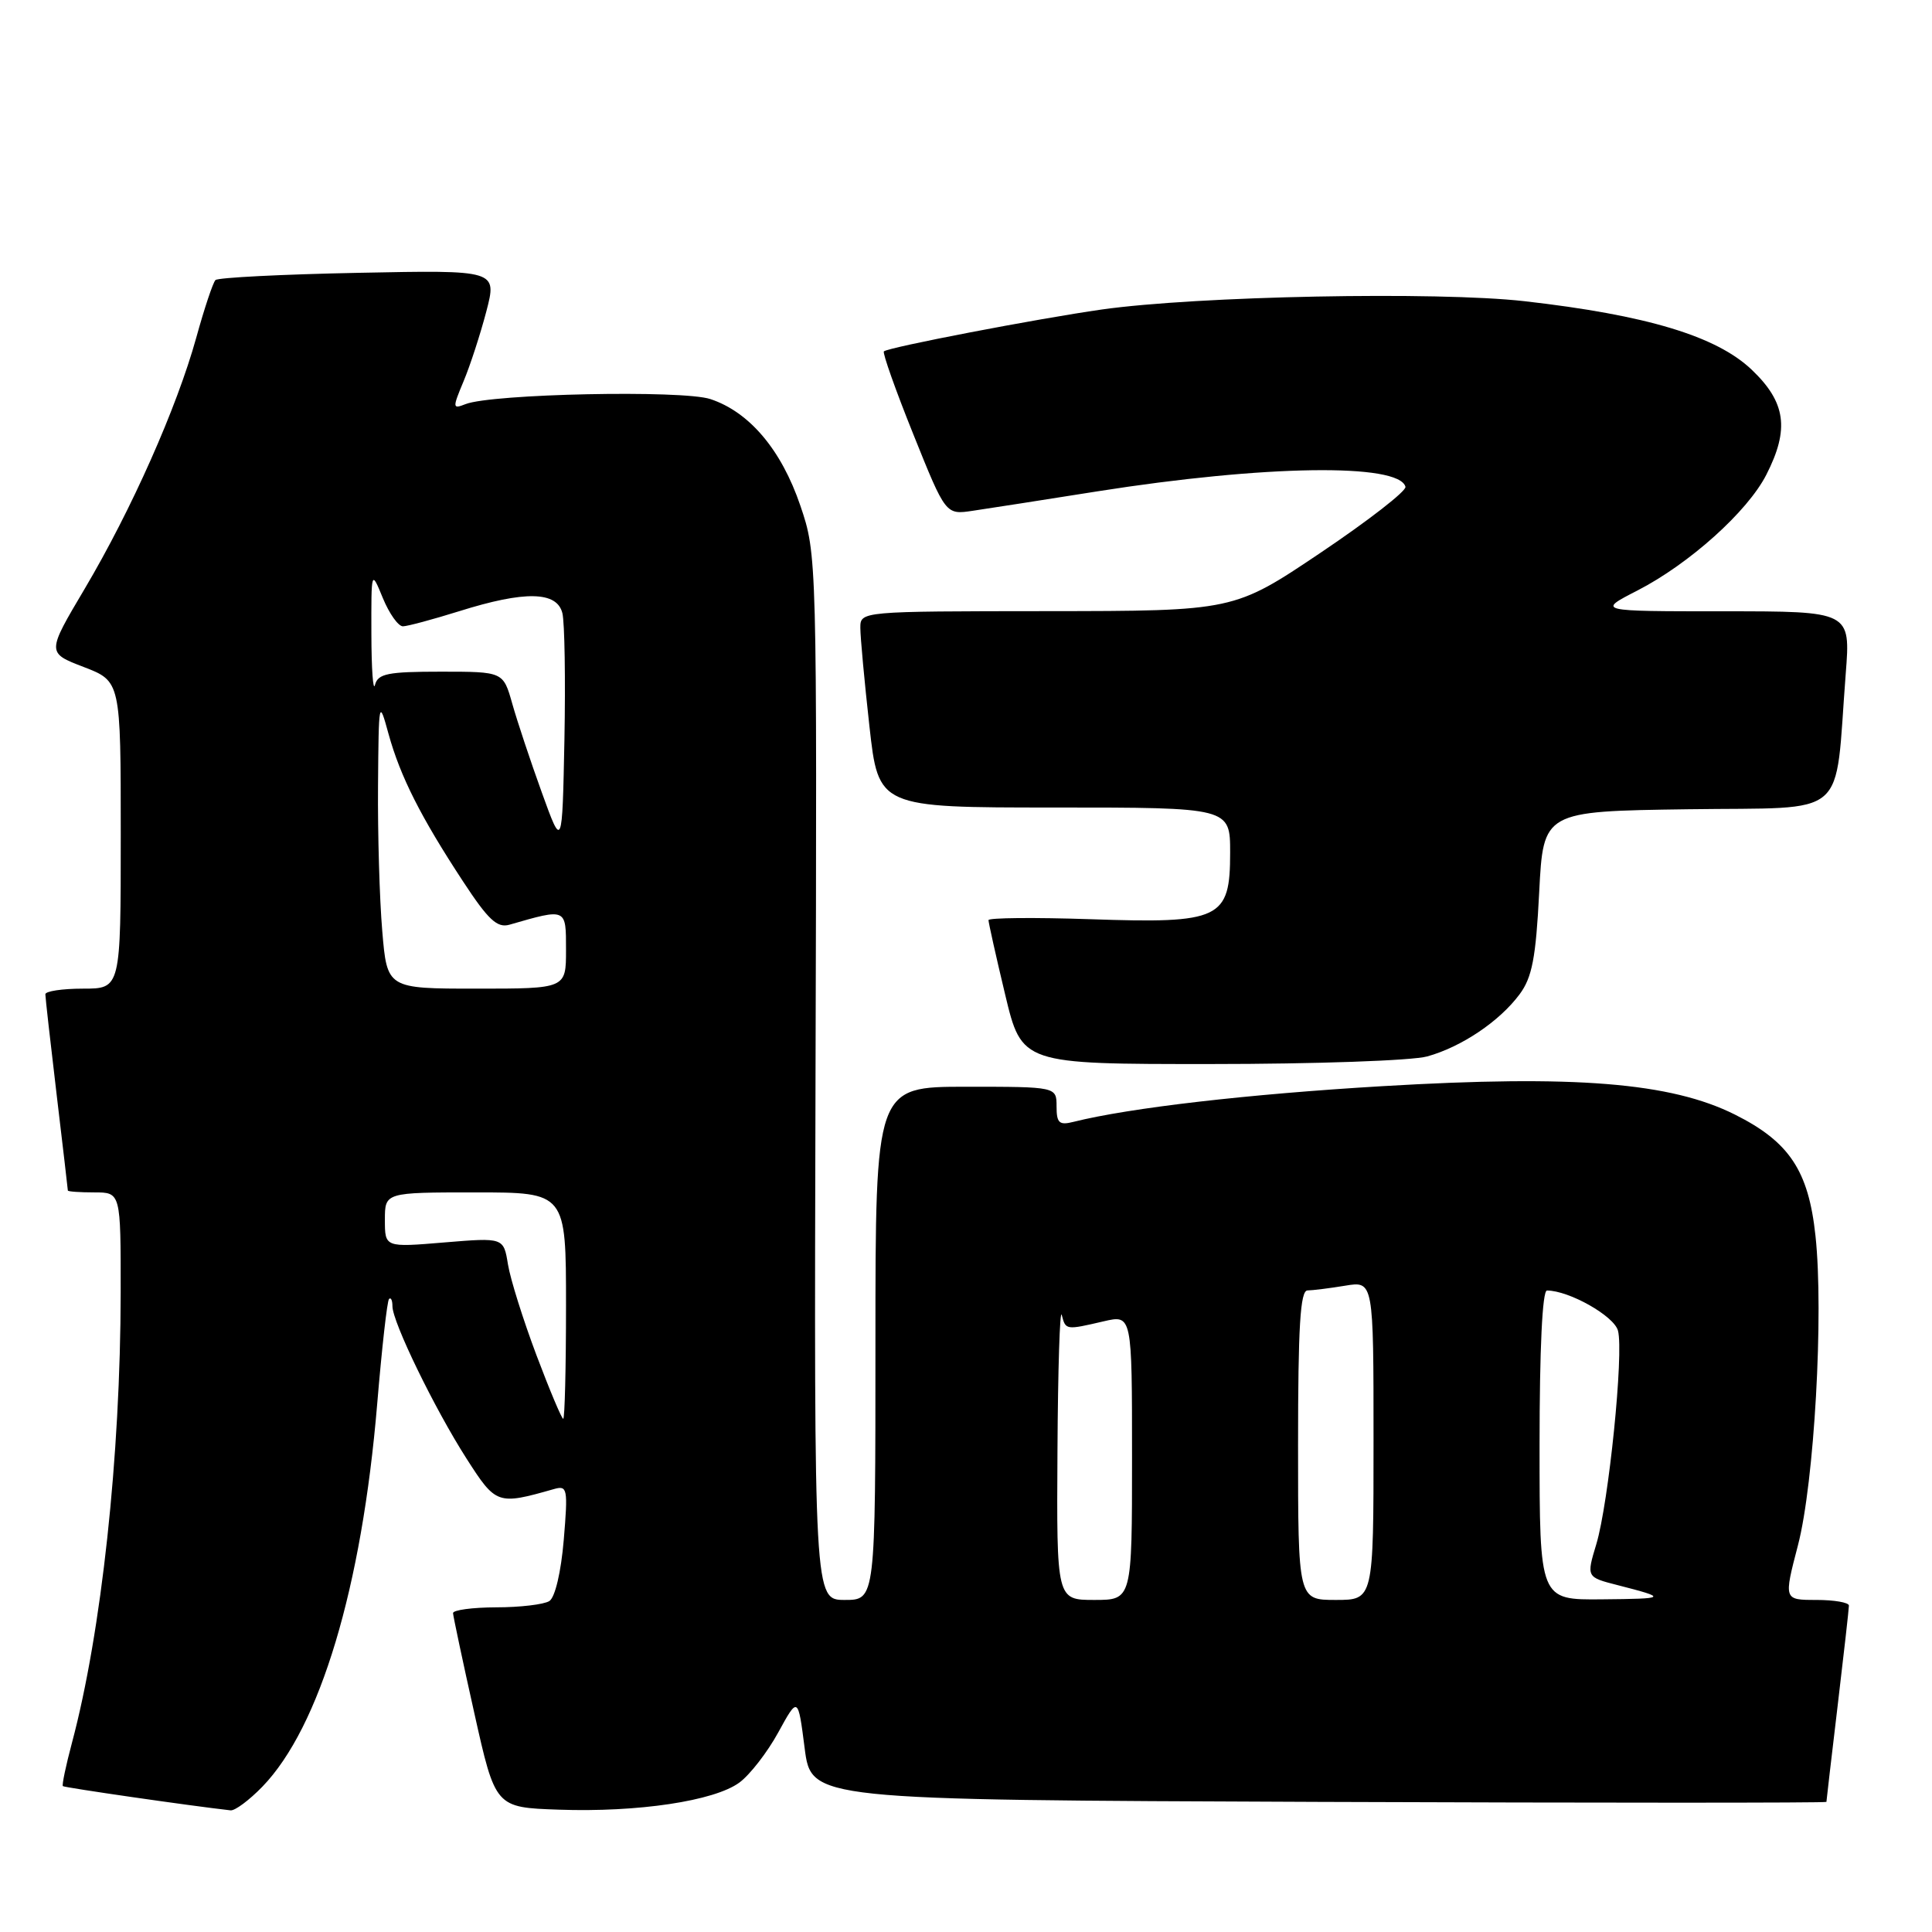 <?xml version="1.0" encoding="UTF-8" standalone="no"?>
<!DOCTYPE svg PUBLIC "-//W3C//DTD SVG 1.1//EN" "http://www.w3.org/Graphics/SVG/1.1/DTD/svg11.dtd" >
<svg xmlns="http://www.w3.org/2000/svg" xmlns:xlink="http://www.w3.org/1999/xlink" version="1.1" viewBox="0 0 256 256">
 <g >
 <path fill="currentColor"
d=" M 34.76 236.75 C 42.39 228.87 47.95 210.33 49.98 186.03 C 50.60 178.62 51.30 172.36 51.55 172.12 C 51.80 171.87 52.00 172.30 52.00 173.08 C 52.00 175.17 57.58 186.65 61.81 193.26 C 65.73 199.38 65.91 199.44 73.40 197.31 C 75.19 196.80 75.27 197.22 74.70 204.05 C 74.34 208.31 73.55 211.67 72.79 212.15 C 72.08 212.60 68.91 212.98 65.75 212.98 C 62.59 212.99 60.01 213.34 60.03 213.75 C 60.05 214.16 61.31 220.12 62.85 227.00 C 65.64 239.50 65.64 239.50 74.04 239.79 C 84.53 240.16 94.65 238.64 97.97 236.20 C 99.36 235.18 101.68 232.19 103.12 229.56 C 105.74 224.78 105.74 224.78 106.62 231.64 C 107.50 238.50 107.50 238.50 174.75 238.76 C 211.74 238.90 242.00 238.90 242.01 238.76 C 242.01 238.62 242.68 232.88 243.50 226.00 C 244.32 219.12 244.99 213.16 244.99 212.75 C 245.00 212.34 243.05 212.00 240.68 212.00 C 236.35 212.00 236.35 212.00 238.24 204.75 C 240.40 196.46 241.67 174.05 240.56 163.75 C 239.64 155.12 237.10 151.30 229.89 147.69 C 221.39 143.44 208.70 142.41 183.22 143.92 C 165.43 144.97 149.67 146.79 142.25 148.65 C 140.35 149.13 140.00 148.81 140.00 146.61 C 140.00 144.00 140.00 144.00 128.00 144.00 C 116.00 144.00 116.00 144.00 116.00 178.00 C 116.00 212.00 116.00 212.00 111.94 212.00 C 107.87 212.00 107.87 212.00 108.06 142.75 C 108.26 73.72 108.25 73.48 106.05 67.00 C 103.54 59.61 99.30 54.59 94.13 52.88 C 90.42 51.65 65.15 52.18 61.68 53.55 C 59.95 54.23 59.94 54.08 61.43 50.51 C 62.30 48.44 63.65 44.28 64.44 41.27 C 65.87 35.78 65.87 35.78 47.51 36.15 C 37.42 36.35 28.89 36.78 28.55 37.11 C 28.22 37.44 27.07 40.88 26.00 44.76 C 23.42 54.05 17.43 67.53 11.22 78.02 C 6.19 86.50 6.19 86.50 11.09 88.38 C 16.00 90.27 16.00 90.27 16.00 110.63 C 16.00 131.00 16.00 131.00 11.00 131.00 C 8.25 131.00 6.00 131.34 6.01 131.75 C 6.01 132.16 6.68 138.12 7.50 145.00 C 8.32 151.88 8.99 157.61 8.99 157.75 C 9.00 157.89 10.57 158.00 12.50 158.00 C 16.00 158.00 16.00 158.00 15.99 171.25 C 15.97 192.94 13.44 216.31 9.53 230.95 C 8.73 233.95 8.19 236.52 8.33 236.67 C 8.54 236.87 25.20 239.28 30.55 239.88 C 31.13 239.95 33.02 238.54 34.76 236.75 Z  M 189.12 139.98 C 193.66 138.72 198.70 135.33 201.36 131.74 C 203.01 129.52 203.51 126.92 203.95 118.24 C 204.50 107.50 204.50 107.50 223.66 107.23 C 245.32 106.92 243.05 108.87 244.57 89.25 C 245.21 81.00 245.21 81.00 228.40 81.00 C 211.60 81.00 211.60 81.00 216.96 78.25 C 223.83 74.72 231.56 67.79 234.05 62.90 C 237.14 56.85 236.64 53.30 232.10 48.98 C 227.43 44.54 218.18 41.75 202.00 39.91 C 190.41 38.60 158.67 39.22 146.00 41.01 C 137.49 42.22 117.69 46.02 117.12 46.56 C 116.92 46.76 118.67 51.71 121.03 57.57 C 125.31 68.22 125.31 68.22 128.90 67.68 C 130.88 67.39 138.33 66.23 145.45 65.10 C 167.58 61.61 185.38 61.35 186.23 64.50 C 186.38 65.05 181.32 68.98 175.00 73.23 C 163.50 80.96 163.50 80.96 138.75 80.98 C 114.00 81.00 114.00 81.00 114.00 83.20 C 114.00 84.42 114.54 90.27 115.20 96.20 C 116.40 107.00 116.40 107.00 139.70 107.00 C 163.00 107.00 163.00 107.00 163.00 112.98 C 163.00 121.79 161.75 122.39 144.48 121.80 C 137.06 121.55 130.99 121.61 130.98 121.92 C 130.98 122.24 131.96 126.66 133.18 131.75 C 135.39 141.00 135.39 141.00 160.45 140.99 C 174.23 140.99 187.13 140.54 189.12 139.98 Z  M 140.12 192.25 C 140.18 181.39 140.44 173.29 140.69 174.25 C 141.21 176.25 141.22 176.25 146.25 175.08 C 150.00 174.21 150.00 174.21 150.00 193.11 C 150.00 212.00 150.00 212.00 145.00 212.00 C 140.00 212.00 140.00 212.00 140.12 192.25 Z  M 172.00 191.50 C 172.00 175.77 172.29 171.00 173.25 170.99 C 173.94 170.98 176.19 170.70 178.25 170.36 C 182.00 169.74 182.00 169.74 182.00 190.87 C 182.00 212.00 182.00 212.00 177.00 212.00 C 172.00 212.00 172.00 212.00 172.00 191.50 Z  M 204.00 191.50 C 204.00 178.78 204.37 171.00 204.98 171.00 C 207.90 171.00 213.87 174.37 214.39 176.32 C 215.18 179.26 213.16 199.16 211.52 204.61 C 210.20 208.98 210.20 208.98 214.35 210.04 C 221.01 211.75 220.91 211.84 212.25 211.92 C 204.00 212.00 204.00 212.00 204.00 191.50 Z  M 71.08 179.56 C 69.33 174.91 67.63 169.51 67.31 167.55 C 66.73 163.98 66.73 163.98 58.87 164.63 C 51.00 165.29 51.00 165.29 51.00 161.64 C 51.00 158.00 51.00 158.00 63.00 158.00 C 75.00 158.00 75.00 158.00 75.00 173.00 C 75.00 181.25 74.83 188.00 74.63 188.00 C 74.43 188.00 72.83 184.20 71.08 179.56 Z  M 50.65 123.35 C 50.29 119.14 50.04 110.48 50.09 104.10 C 50.18 92.74 50.21 92.60 51.48 97.24 C 53.04 102.89 55.76 108.27 61.36 116.80 C 64.69 121.88 65.88 122.99 67.50 122.53 C 75.11 120.34 75.00 120.29 75.00 125.88 C 75.00 131.00 75.00 131.00 63.15 131.00 C 51.29 131.00 51.29 131.00 50.65 123.35 Z  M 71.79 105.00 C 70.30 100.88 68.54 95.59 67.88 93.25 C 66.68 89.00 66.68 89.00 58.42 89.00 C 51.38 89.00 50.08 89.26 49.69 90.75 C 49.44 91.71 49.22 88.67 49.21 84.00 C 49.19 75.50 49.19 75.50 50.73 79.25 C 51.58 81.31 52.77 82.99 53.39 82.99 C 54.00 82.98 57.35 82.08 60.84 80.99 C 69.56 78.25 73.80 78.34 74.52 81.25 C 74.82 82.49 74.94 90.03 74.79 98.00 C 74.50 112.50 74.50 112.50 71.79 105.00 Z "/>
</g>
</svg>